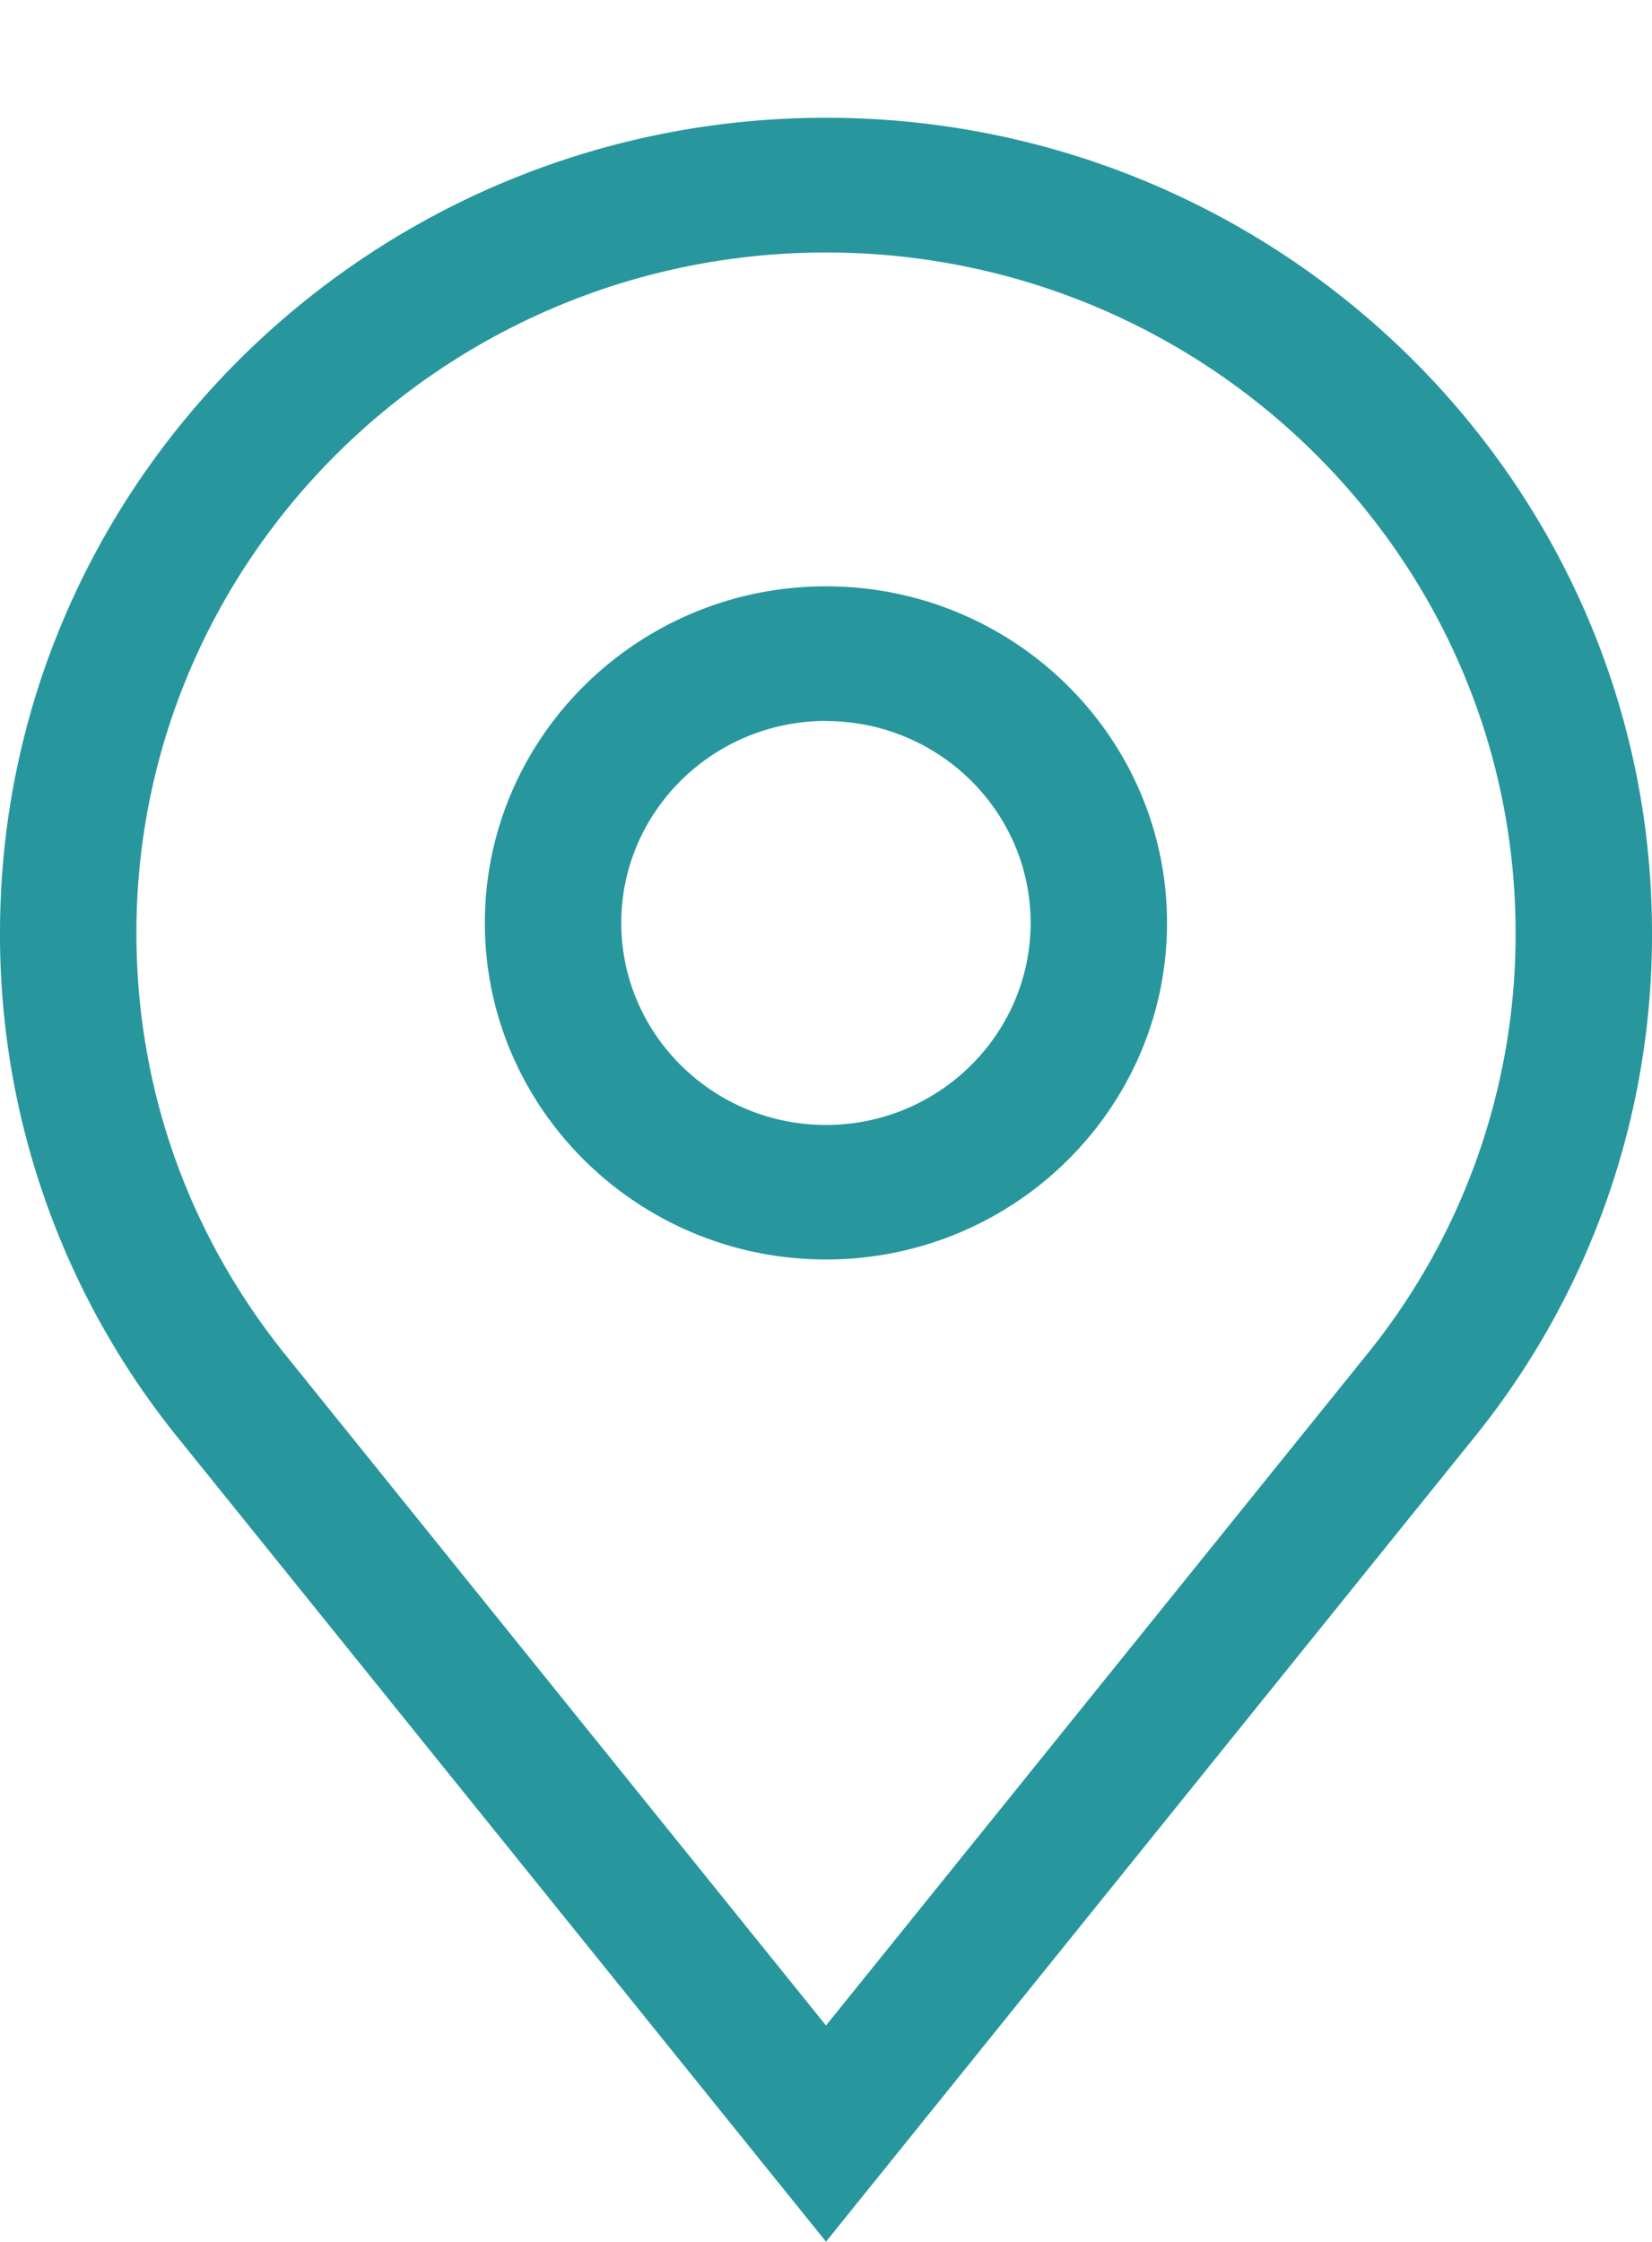 <svg xmlns="http://www.w3.org/2000/svg" width="14" height="19" viewBox="0 0 14 19"><title>pin</title><path d="M12.492 12.184L7 18.998l-5.492-6.813A6.775 6.775 0 0 1 0 7.906C0 4.097 3.14.998 7 .998s7 3.1 7 6.908a6.769 6.769 0 0 1-1.508 4.278zM7 2.14c-3.222 0-5.844 2.587-5.844 5.766 0 1.31.435 2.544 1.258 3.57L7 17.166l4.587-5.691a5.65 5.65 0 0 0 1.257-3.569c0-3.18-2.622-5.766-5.844-5.766zm0 8.534c-1.594 0-2.891-1.28-2.891-2.852 0-1.573 1.297-2.853 2.891-2.853s2.89 1.28 2.89 2.853c0 1.572-1.296 2.852-2.89 2.852zM7 6.11c-.957 0-1.735.768-1.735 1.712 0 .943.778 1.712 1.735 1.712.956 0 1.734-.769 1.734-1.713 0-.943-.778-1.71-1.734-1.71z" fill="#27979d"/></svg>